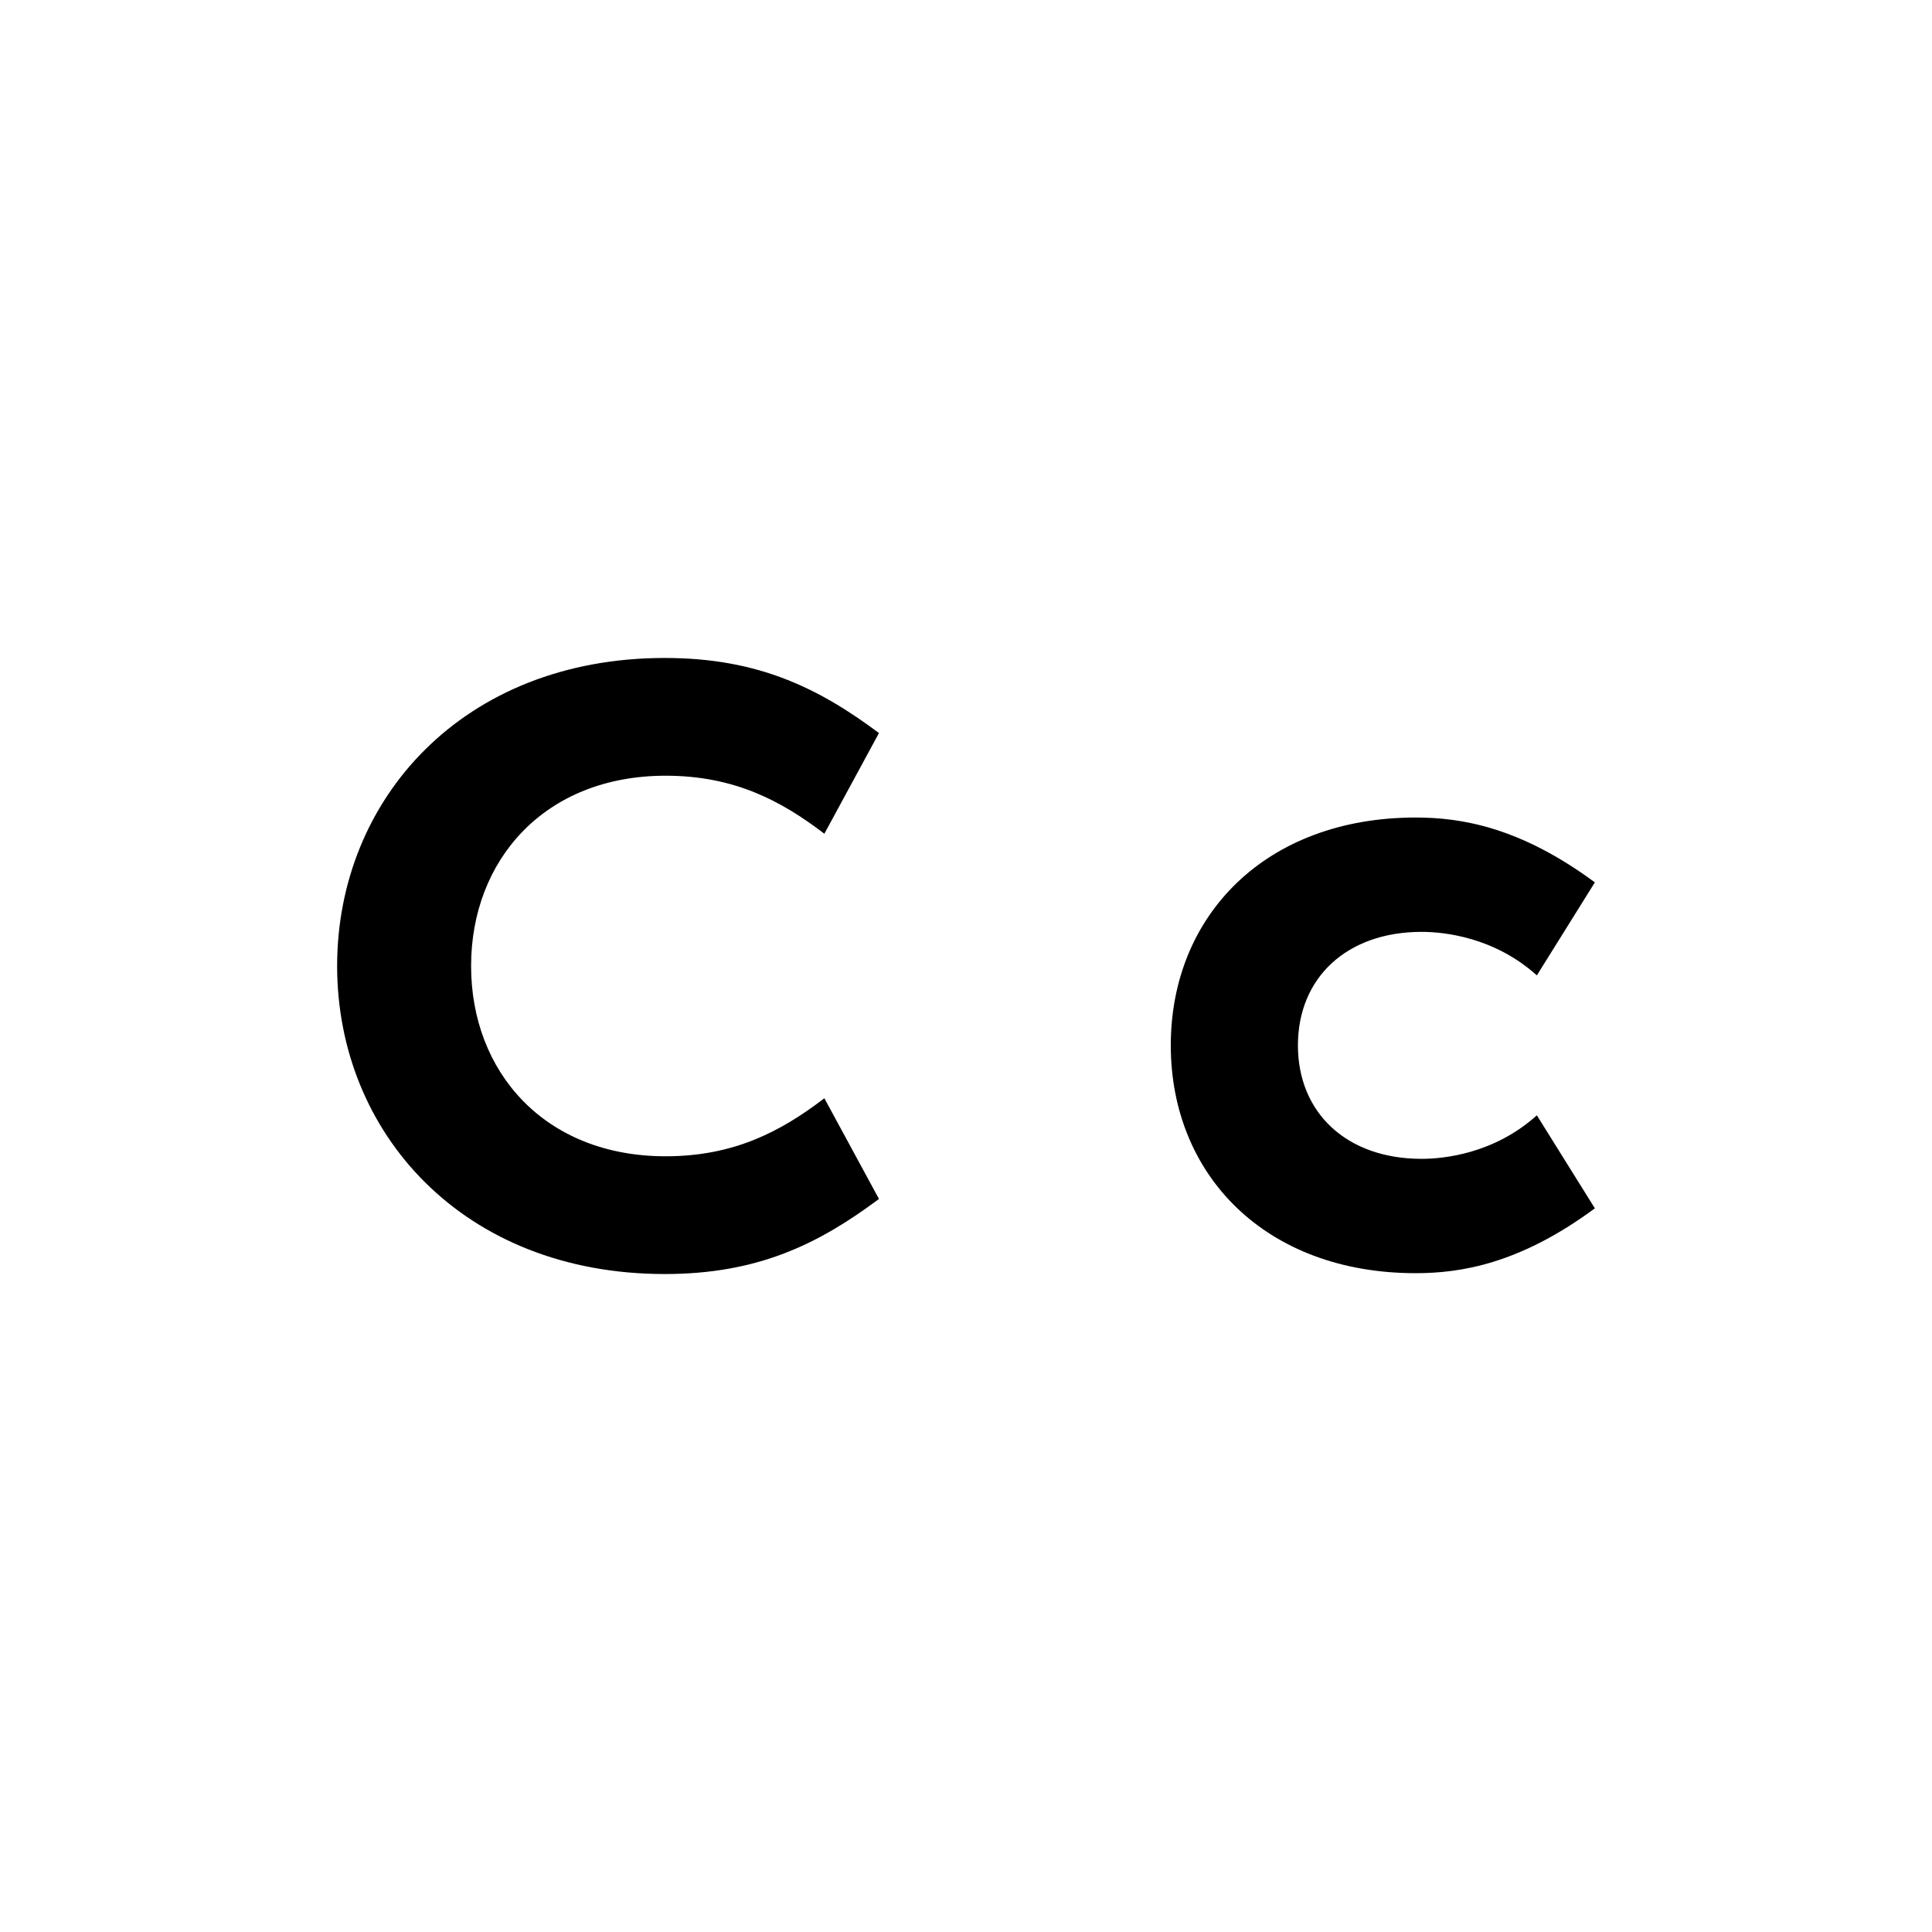 <?xml version="1.0" encoding="UTF-8"?>
<svg id="Layer_2" data-name="Layer 2" xmlns="http://www.w3.org/2000/svg" xmlns:xlink="http://www.w3.org/1999/xlink" viewBox="0 0 452.84 452.84">
  <defs>
    <style>
      .cls-1 {
        fill: none;
      }

      .cls-2 {
        clip-path: url(#clippath);
      }
    </style>
    <clipPath id="clippath">
      <rect class="cls-1" width="452.84" height="452.84"/>
    </clipPath>
  </defs>
  <g id="Layer_1-2" data-name="Layer 1">
    <g class="cls-2">
      <g>
        <path d="M155.82,154.22c21.8,0,36,7,50.2,17.6l-12.8,23.6c-10.2-7.8-21.2-13.6-37.2-13.6-28.4,0-45.6,19.8-45.6,44.6s17.2,44.6,45.6,44.6c16,0,27-5.8,37.2-13.6l12.8,23.6c-14.2,10.6-28.4,17.6-50.2,17.6-47.4,0-76.8-33.2-76.8-72.2s29.4-72.2,76.8-72.2Z"/>
        <path d="M331.82,191.62c10.6,0,24.4,2.2,42,15.2l-13.6,21.8c-10-9-21.8-10.2-27-10.2-17.6,0-29,10.8-29,26.6s11.4,26.6,29,26.6c5.2,0,17-1.2,27-10.2l13.6,21.8c-17.6,13-31.4,15.2-42,15.2-35.2,0-57.4-23-57.4-53.4s22.2-53.4,57.4-53.4Z"/>
      </g>
    </g>
  </g>
</svg>